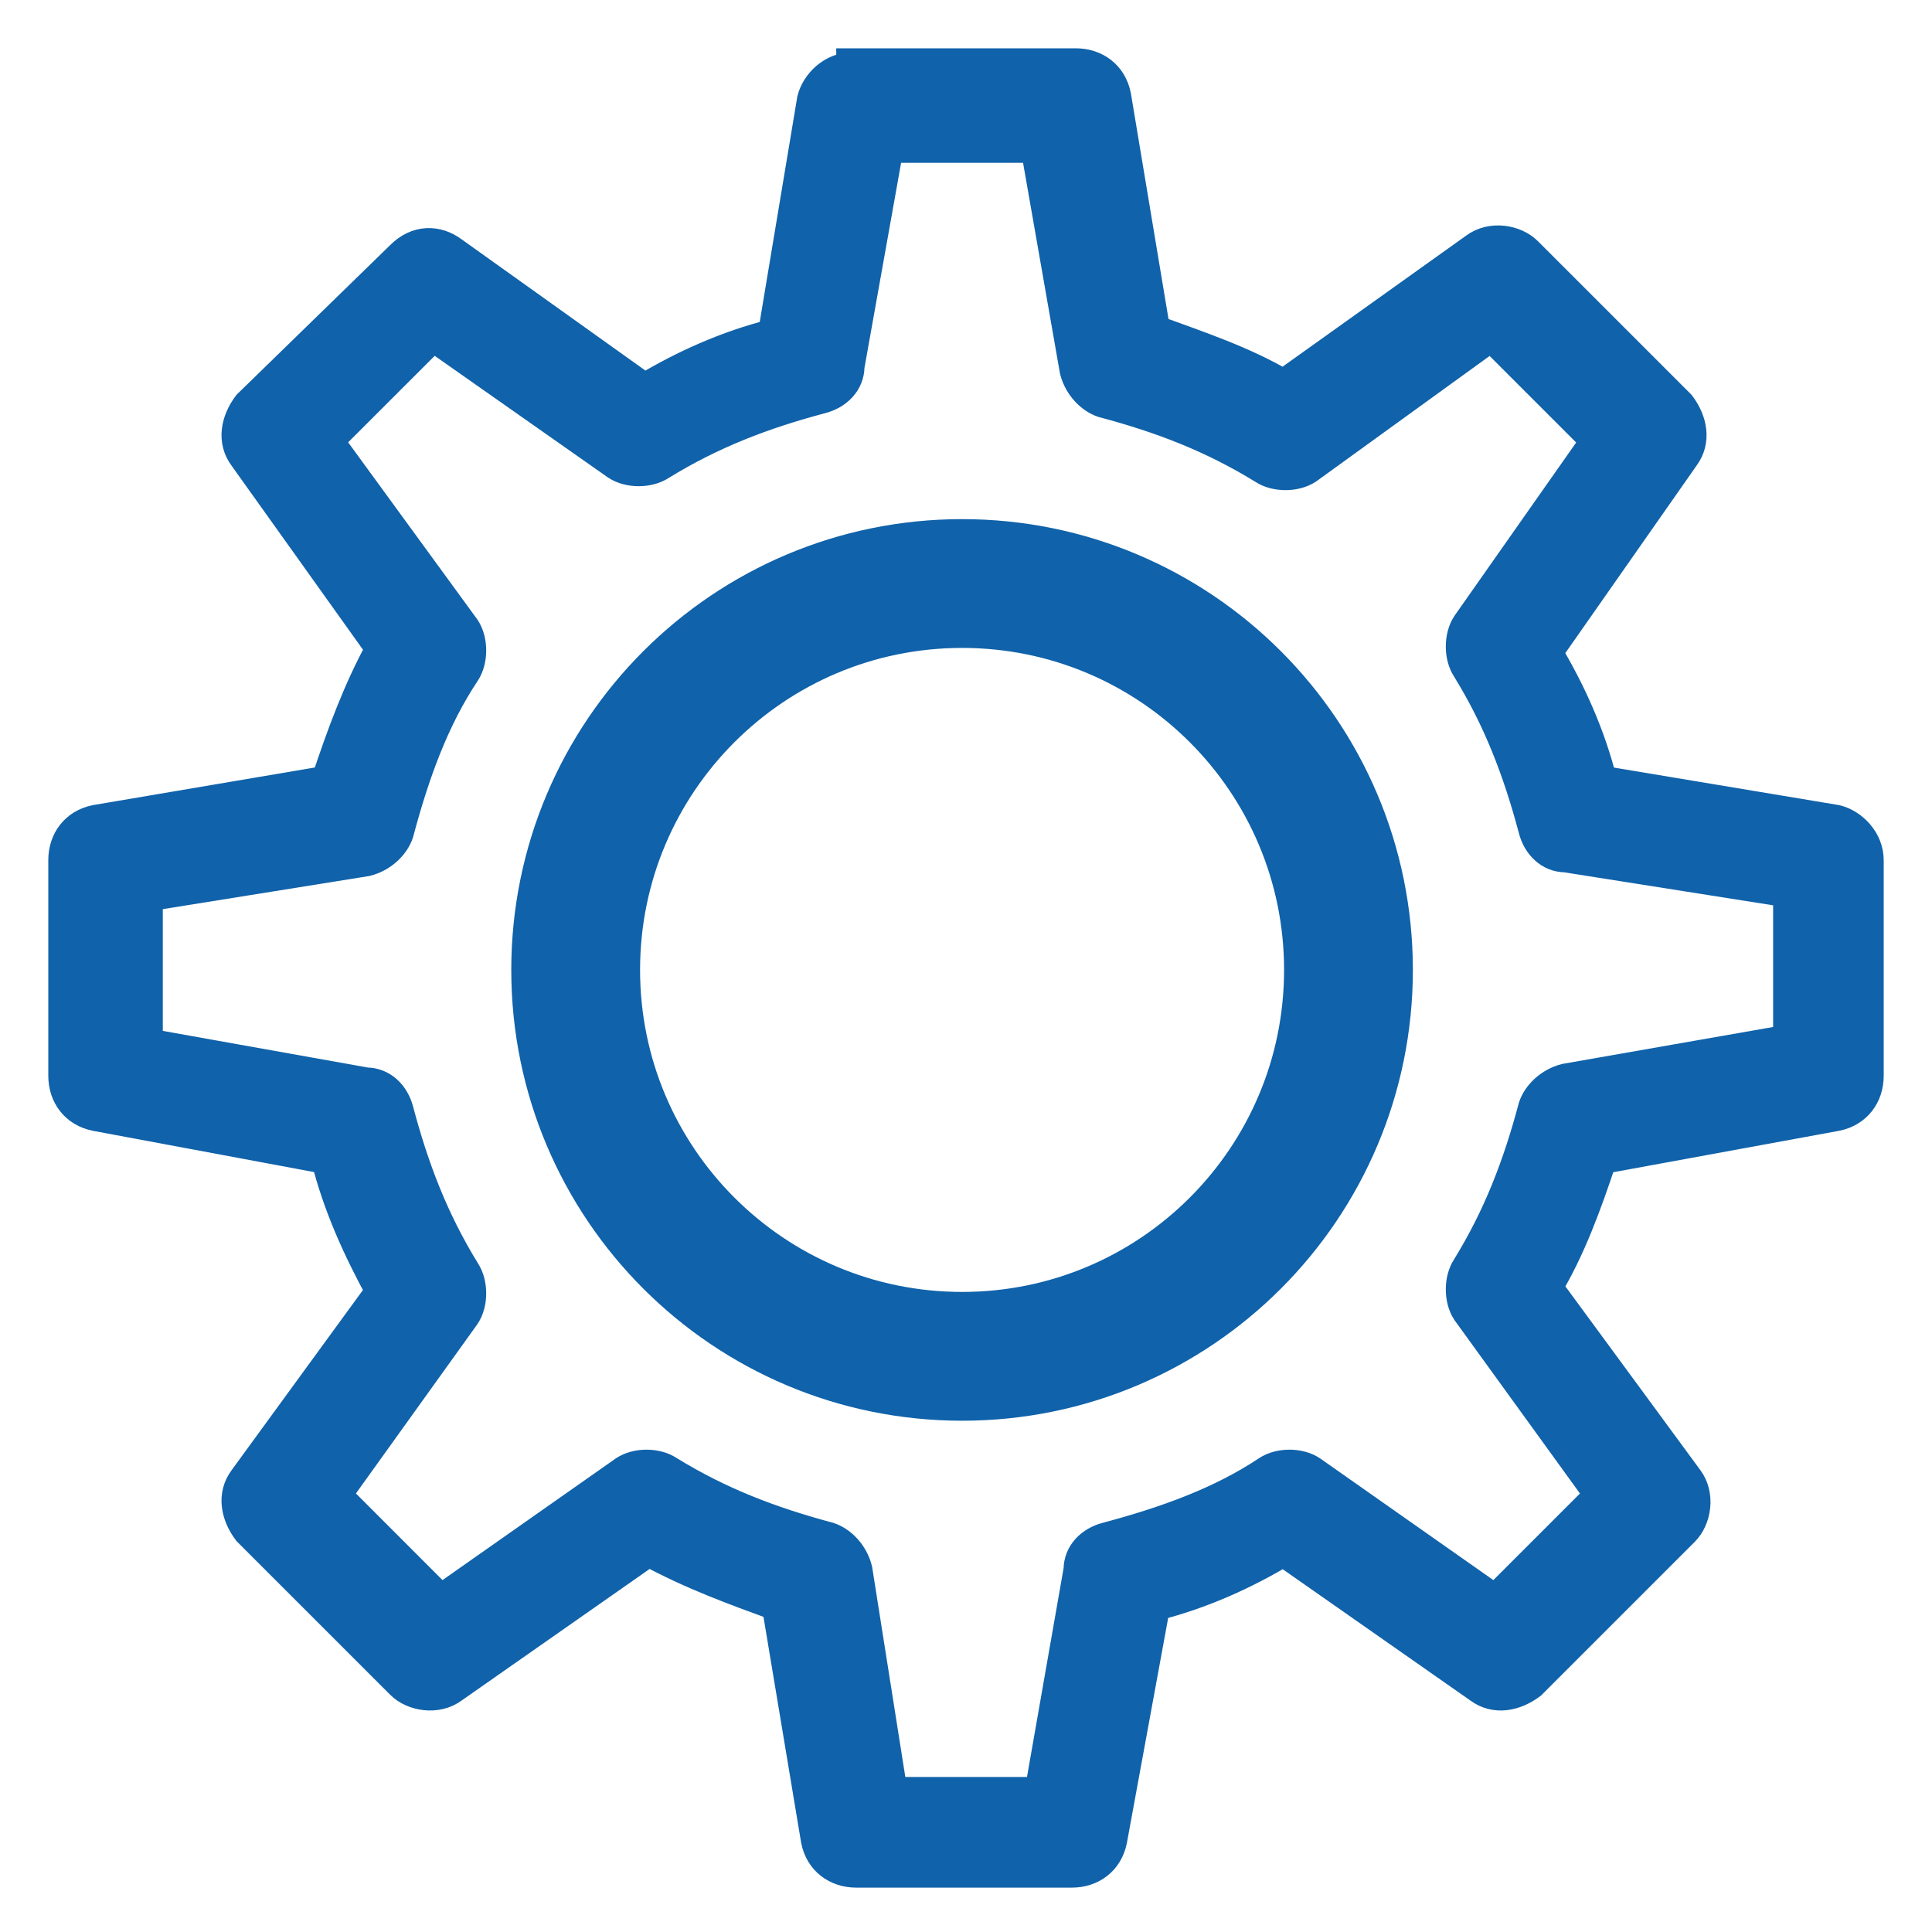 <svg width="30" height="30" viewBox="0 0 30 30" fill="none" xmlns="http://www.w3.org/2000/svg">
<path d="M14.94 21.061C18.253 21.061 20.939 18.375 20.939 15.061C20.939 11.747 18.253 9.061 14.94 9.061C11.626 9.061 8.939 11.747 8.939 15.061C8.939 18.375 11.626 21.061 14.94 21.061Z" stroke="#1062AA" stroke-width="2" stroke-miterlimit="10" stroke-linecap="round" stroke-linejoin="round"/>
<path d="M13.235 1.061C12.93 1.061 12.687 1.304 12.626 1.548L12.017 5.2C11.287 5.383 10.617 5.687 10.009 6.052L7.026 3.922C6.783 3.739 6.478 3.739 6.235 3.983L3.861 6.296C3.678 6.539 3.617 6.843 3.8 7.087L5.93 10.07C5.565 10.739 5.322 11.409 5.078 12.139L1.487 12.748C1.183 12.809 1 13.052 1 13.357V16.704C1 17.009 1.183 17.252 1.487 17.313L5.078 17.983C5.261 18.713 5.565 19.383 5.93 20.052L3.8 22.974C3.617 23.217 3.678 23.522 3.861 23.765L6.235 26.139C6.417 26.322 6.783 26.383 7.026 26.2L10.07 24.07C10.739 24.435 11.409 24.678 12.078 24.922L12.687 28.574C12.748 28.878 12.991 29.061 13.296 29.061H16.643C16.948 29.061 17.191 28.878 17.252 28.574L17.922 24.922C18.652 24.739 19.322 24.435 19.93 24.07L22.974 26.2C23.217 26.383 23.522 26.322 23.765 26.139L26.139 23.765C26.322 23.583 26.383 23.217 26.2 22.974L24.009 19.991C24.374 19.383 24.617 18.713 24.861 17.983L28.513 17.313C28.817 17.252 29 17.009 29 16.704V13.357C29 13.052 28.756 12.809 28.513 12.748L24.861 12.139C24.678 11.409 24.374 10.739 24.009 10.13L26.139 7.087C26.322 6.843 26.261 6.539 26.078 6.296L23.704 3.922C23.522 3.739 23.157 3.678 22.913 3.861L19.93 5.991C19.322 5.626 18.591 5.383 17.922 5.139L17.313 1.487C17.252 1.183 17.009 1 16.704 1H13.235V1.061ZM13.783 2.278H16.096L16.704 5.748C16.765 5.991 16.948 6.174 17.13 6.235C18.044 6.478 18.835 6.783 19.626 7.27C19.809 7.391 20.113 7.391 20.296 7.27L23.157 5.2L24.8 6.843L22.791 9.704C22.67 9.887 22.67 10.191 22.791 10.374C23.278 11.165 23.583 11.957 23.826 12.87C23.887 13.113 24.07 13.296 24.313 13.296L27.783 13.844V16.157L24.313 16.765C24.07 16.826 23.887 17.009 23.826 17.191C23.583 18.104 23.278 18.896 22.791 19.687C22.67 19.87 22.67 20.174 22.791 20.357L24.861 23.217L23.217 24.861L20.357 22.852C20.174 22.73 19.87 22.73 19.687 22.852C18.956 23.339 18.104 23.643 17.191 23.887C16.948 23.948 16.765 24.13 16.765 24.374L16.157 27.843H13.844L13.296 24.374C13.235 24.13 13.052 23.948 12.87 23.887C11.957 23.643 11.165 23.339 10.374 22.852C10.191 22.73 9.887 22.73 9.704 22.852L6.843 24.861L5.2 23.217L7.209 20.417C7.33 20.235 7.33 19.93 7.209 19.748C6.722 18.956 6.417 18.165 6.174 17.252C6.113 17.009 5.93 16.826 5.687 16.826L2.278 16.217V13.904L5.687 13.357C5.93 13.296 6.113 13.113 6.174 12.93C6.417 12.017 6.722 11.165 7.209 10.435C7.33 10.252 7.33 9.948 7.209 9.765L5.078 6.843L6.722 5.2L9.583 7.209C9.765 7.33 10.07 7.33 10.252 7.209C11.043 6.722 11.835 6.417 12.748 6.174C12.991 6.113 13.174 5.93 13.174 5.687L13.783 2.278Z" fill="#1062AA" stroke="#1062AA" stroke-width="0.5"/>
</svg>

